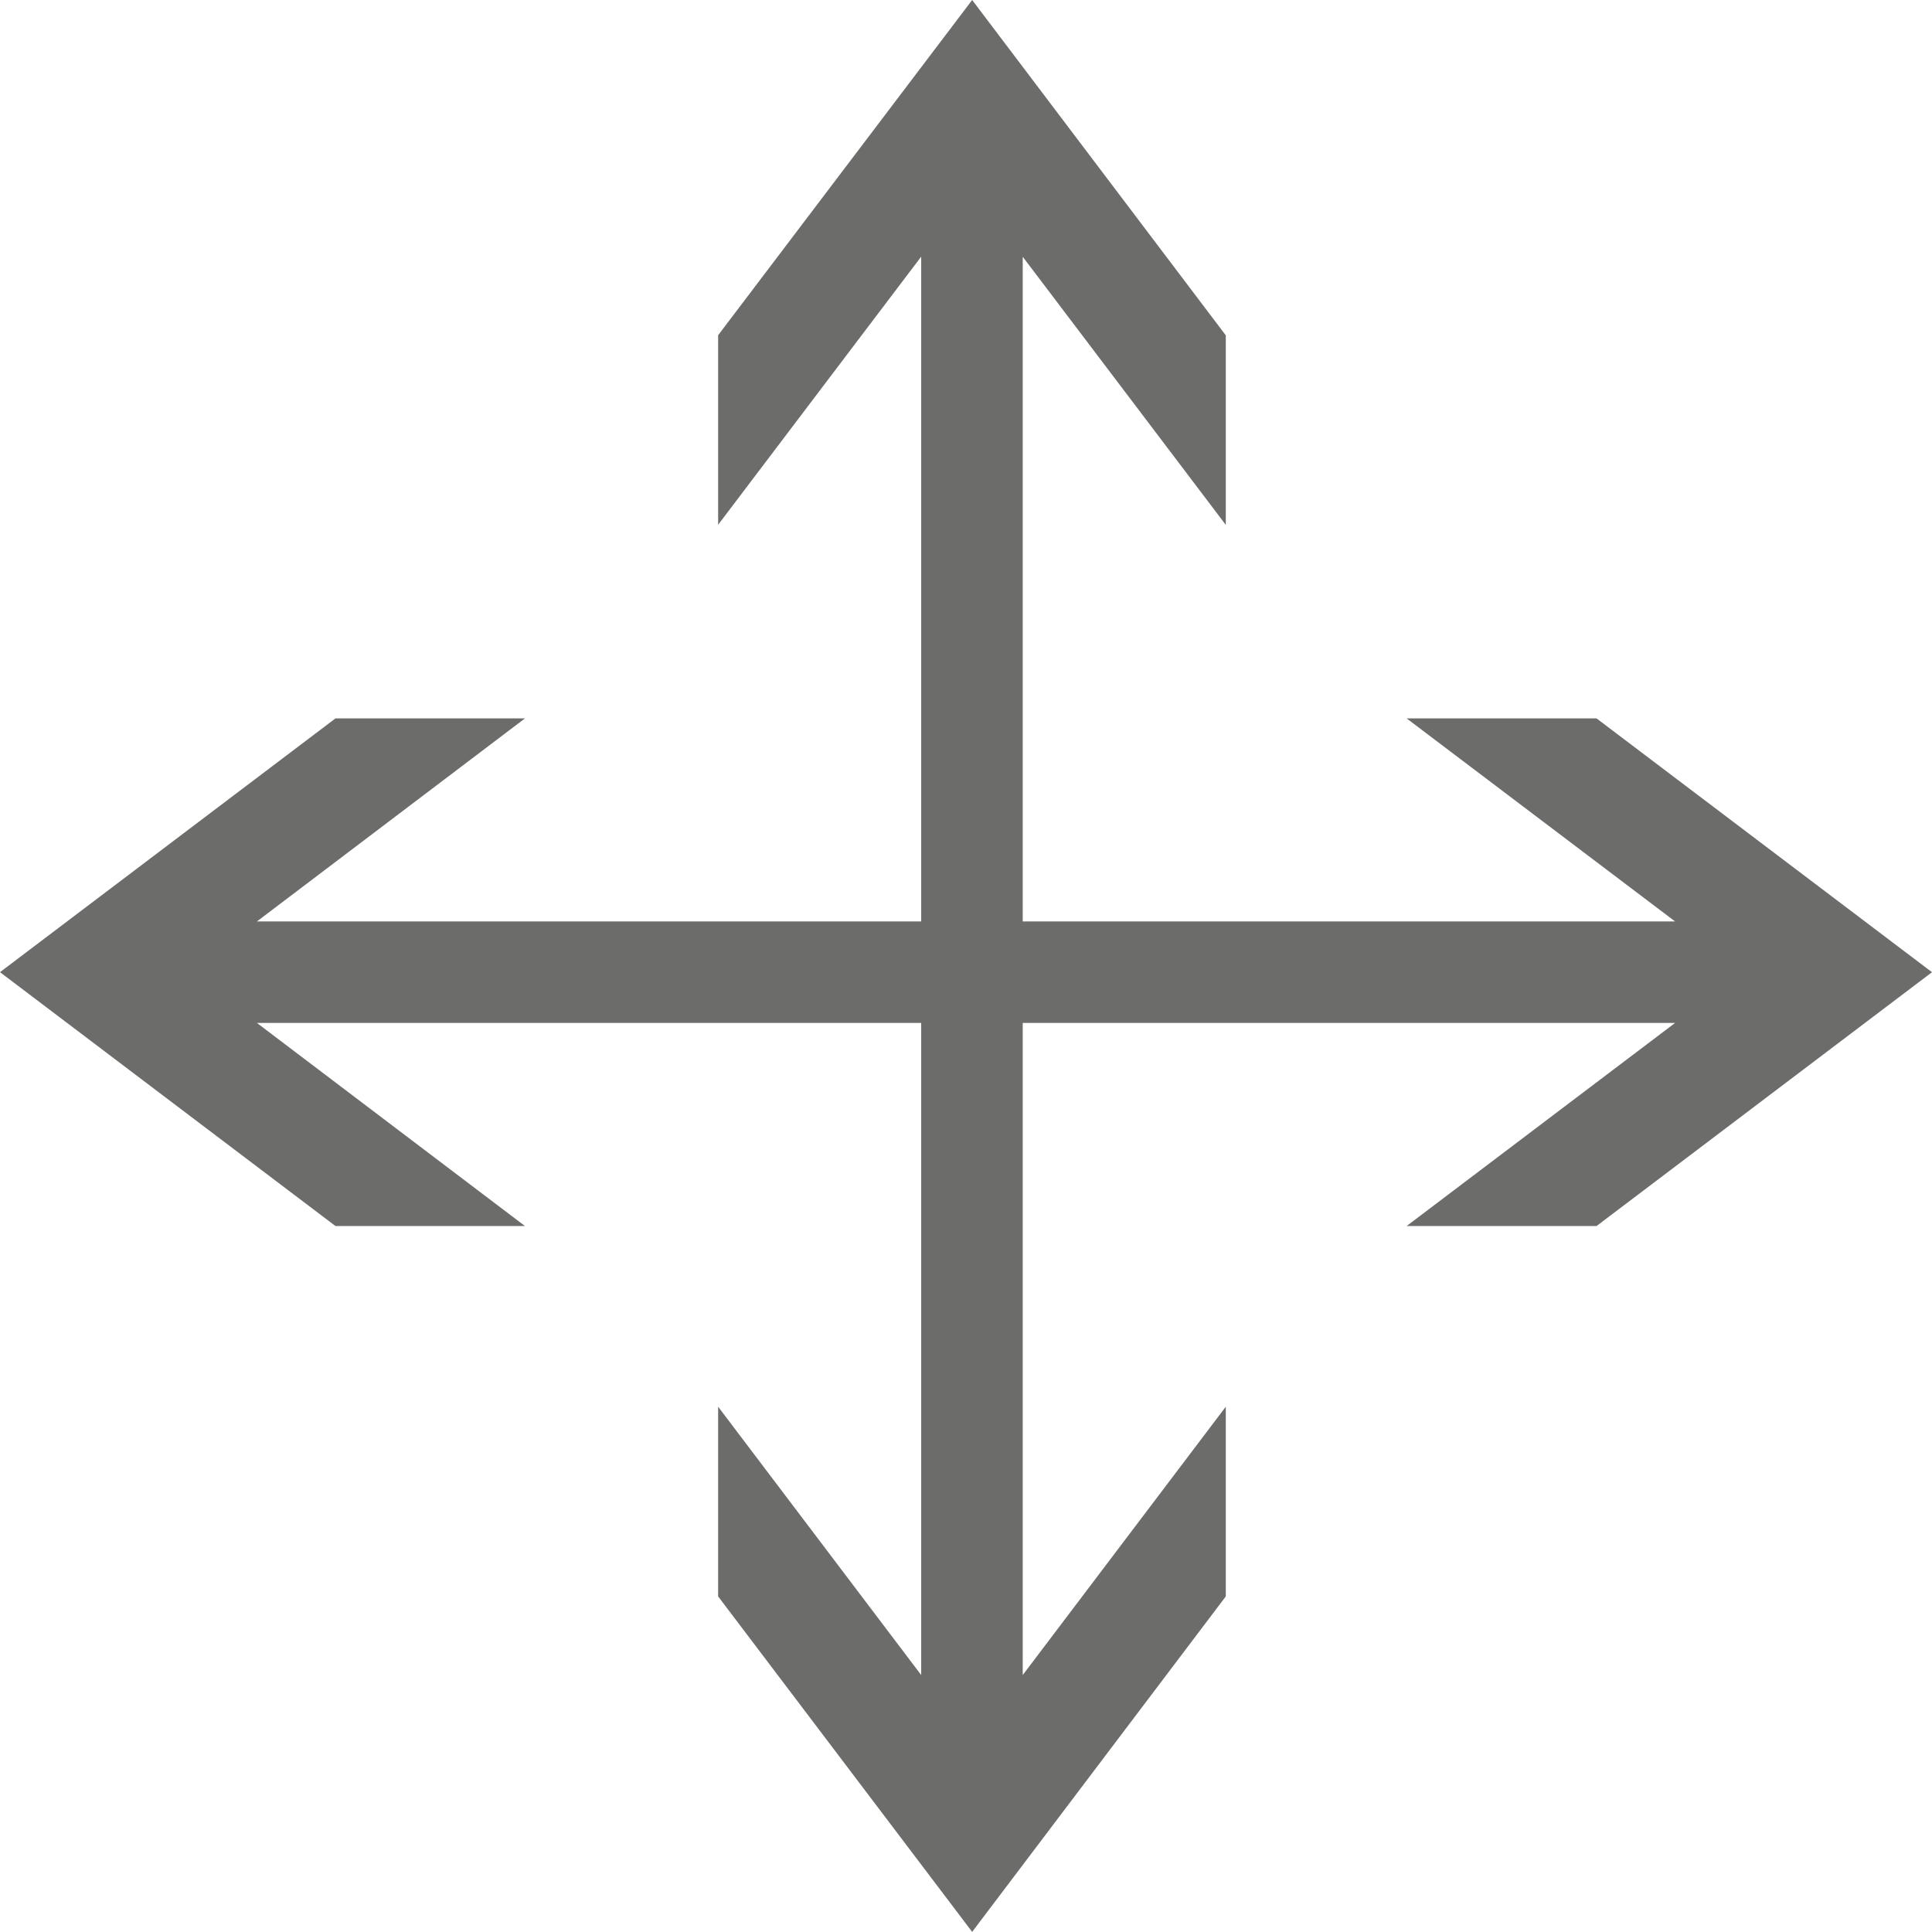 <svg id="move" xmlns="http://www.w3.org/2000/svg" width="47" height="47" viewBox="0 0 47 47">
<defs>
    <style>
      .cls-1 {
        fill: #6c6c6b;
        fill-rule: evenodd;
      }
    </style>
  </defs>
  <g id="Группа_2" data-name="Группа 2">
    <path id="Фигура_2" data-name="Фигура 2" class="cls-1" d="M1166.49,263.885h17.26l-6.53,4.94h4.62l8.16-6.174-8.16-6.174h-4.62l6.53,4.939h-17.26v2.469Z" transform="translate(-1143 -239)"/>
    <path id="Фигура_2_копия" data-name="Фигура 2 копия" class="cls-1" d="M1166.49,261.416h-17.24l6.52-4.939h-4.61L1143,262.65l8.16,6.175h4.61l-6.52-4.94h17.24v-2.469Z" transform="translate(-1143 -239)"/>
  </g>
  <g id="Группа_2-2" data-name="Группа 2">
    <path id="Фигура_2-2" data-name="Фигура 2" class="cls-1" d="M1165.41,262.489v17.26l-4.94-6.528v4.615l6.18,8.161,6.17-8.161v-4.615l-4.94,6.528v-17.26h-2.47Z" transform="translate(-1143 -239)"/>
    <path id="Фигура_2_копия-2" data-name="Фигура 2 копия" class="cls-1" d="M1167.88,262.492V245.246l4.94,6.523v-4.611L1166.65,239l-6.18,8.155v4.611l4.94-6.523v17.246h2.47Z" transform="translate(-1143 -239)"/>
  </g>
</svg>
